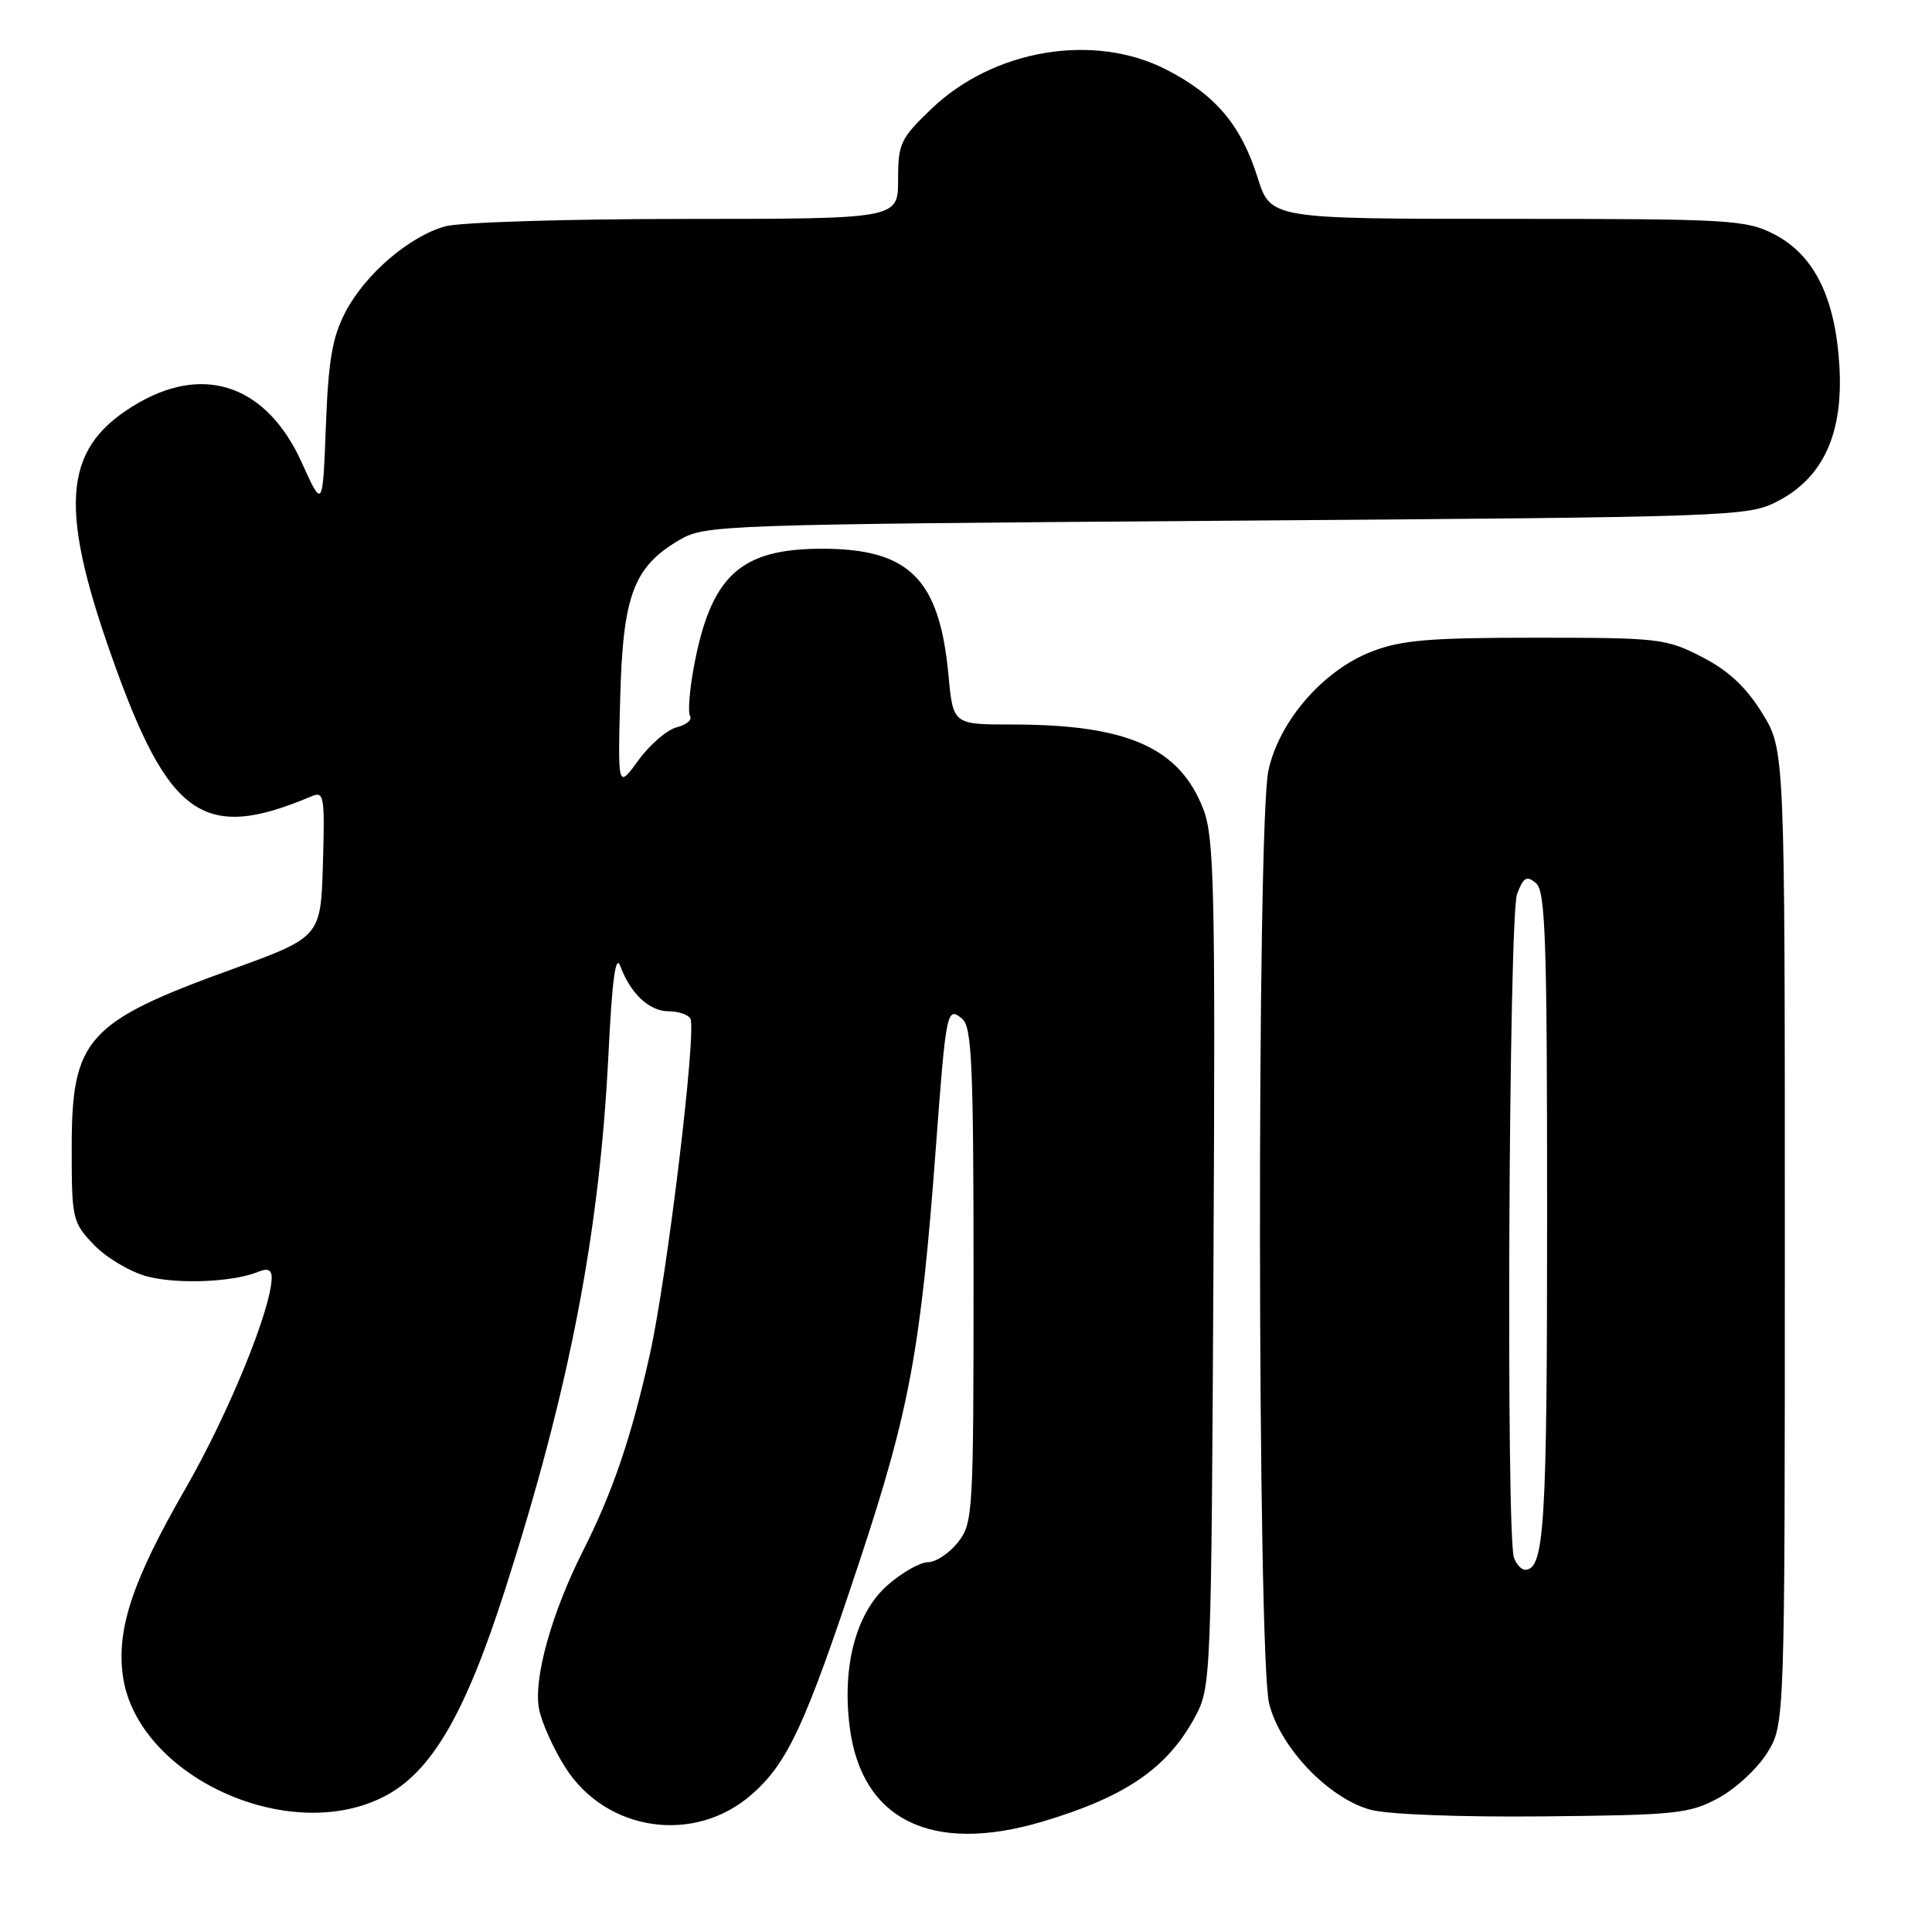 <?xml version="1.0" encoding="UTF-8" standalone="no"?>
<!DOCTYPE svg PUBLIC "-//W3C//DTD SVG 1.1//EN" "http://www.w3.org/Graphics/SVG/1.1/DTD/svg11.dtd" >
<svg xmlns="http://www.w3.org/2000/svg" xmlns:xlink="http://www.w3.org/1999/xlink" version="1.1" viewBox="0 0 256 256">
 <g >
 <path fill="currentColor"
d=" M 138.07 241.39 C 149.12 238.11 154.69 234.30 158.35 227.50 C 160.47 223.56 160.50 222.64 160.79 167.50 C 161.05 117.94 160.89 111.01 159.47 107.28 C 156.33 99.07 149.42 96.00 134.10 96.00 C 126.29 96.00 126.29 96.00 125.68 89.48 C 124.49 76.70 120.49 72.71 108.92 72.71 C 98.05 72.71 94.17 76.30 91.92 88.47 C 91.36 91.52 91.14 94.42 91.44 94.90 C 91.74 95.39 90.94 96.05 89.67 96.37 C 88.40 96.69 86.12 98.65 84.61 100.72 C 81.86 104.50 81.86 104.50 82.18 92.50 C 82.54 78.87 83.95 75.11 90.04 71.54 C 93.41 69.56 95.37 69.49 162.50 69.00 C 229.67 68.51 231.61 68.45 235.50 66.44 C 241.58 63.32 244.26 57.46 243.73 48.50 C 243.19 39.40 240.37 33.74 235.03 31.01 C 231.32 29.12 229.18 29.00 199.72 29.00 C 168.37 29.00 168.37 29.00 166.64 23.53 C 164.45 16.59 161.09 12.60 154.62 9.26 C 145.00 4.29 131.69 6.50 123.40 14.44 C 119.31 18.36 119.00 19.02 119.00 23.83 C 119.00 29.00 119.00 29.00 90.75 29.01 C 75.21 29.01 60.92 29.45 59.00 29.99 C 54.24 31.31 48.39 36.33 45.77 41.35 C 44.04 44.66 43.51 47.71 43.18 56.46 C 42.76 67.43 42.76 67.43 39.96 61.24 C 35.43 51.27 27.37 48.28 18.53 53.28 C 8.44 59.00 7.58 66.53 14.73 86.79 C 22.33 108.35 26.93 111.59 41.29 105.51 C 42.94 104.81 43.05 105.47 42.79 114.46 C 42.50 124.17 42.50 124.17 30.64 128.47 C 11.51 135.41 9.51 137.64 9.50 152.00 C 9.50 161.56 9.59 161.95 12.45 164.95 C 14.08 166.64 17.22 168.52 19.45 169.12 C 23.47 170.20 30.92 169.90 34.25 168.51 C 35.46 168.01 36.00 168.25 36.00 169.27 C 36.00 173.34 30.28 187.35 24.54 197.31 C 17.60 209.36 15.44 215.80 16.27 221.99 C 18.05 235.24 38.11 244.58 50.84 238.08 C 57.14 234.87 61.61 227.23 66.97 210.50 C 75.49 183.90 79.46 163.30 80.63 139.57 C 81.12 129.64 81.58 126.33 82.21 128.05 C 83.56 131.68 86.04 134.00 88.60 134.00 C 89.85 134.00 91.15 134.43 91.47 134.95 C 92.36 136.39 88.40 169.22 86.10 179.50 C 83.62 190.57 81.20 197.68 77.22 205.56 C 73.09 213.75 70.67 222.43 71.42 226.41 C 71.75 228.19 73.32 231.70 74.91 234.20 C 80.32 242.72 92.04 244.42 99.61 237.77 C 104.39 233.57 106.69 228.61 113.85 207.00 C 120.52 186.89 122.02 178.79 124.01 152.00 C 125.37 133.78 125.47 133.31 127.51 135.01 C 128.77 136.06 129.00 141.22 129.00 168.99 C 129.00 200.60 128.93 201.82 126.93 204.37 C 125.79 205.81 124.00 207.00 122.96 207.00 C 121.92 207.00 119.51 208.37 117.61 210.04 C 113.45 213.69 111.57 220.70 112.58 228.77 C 114.12 241.14 123.41 245.73 138.07 241.39 Z  M 227.65 238.28 C 229.93 237.06 232.86 234.36 234.15 232.28 C 236.50 228.50 236.50 228.50 236.50 163.92 C 236.50 99.34 236.50 99.34 233.49 94.48 C 231.35 91.02 229.04 88.87 225.52 87.05 C 220.77 84.61 219.82 84.50 203.53 84.50 C 189.44 84.50 185.68 84.81 181.77 86.33 C 175.33 88.81 169.48 95.55 168.07 102.11 C 166.52 109.33 166.61 219.56 168.17 225.75 C 169.64 231.58 176.03 238.27 181.59 239.80 C 183.86 240.42 193.46 240.79 204.50 240.68 C 222.01 240.51 223.82 240.33 227.65 238.28 Z  M 200.61 206.42 C 199.54 203.63 199.92 121.34 201.02 118.46 C 201.86 116.24 202.29 115.99 203.52 117.01 C 204.79 118.07 205.00 124.45 205.00 161.19 C 205.00 202.30 204.64 208.00 202.07 208.00 C 201.60 208.00 200.94 207.29 200.61 206.42 Z "/>
</g>
</svg>